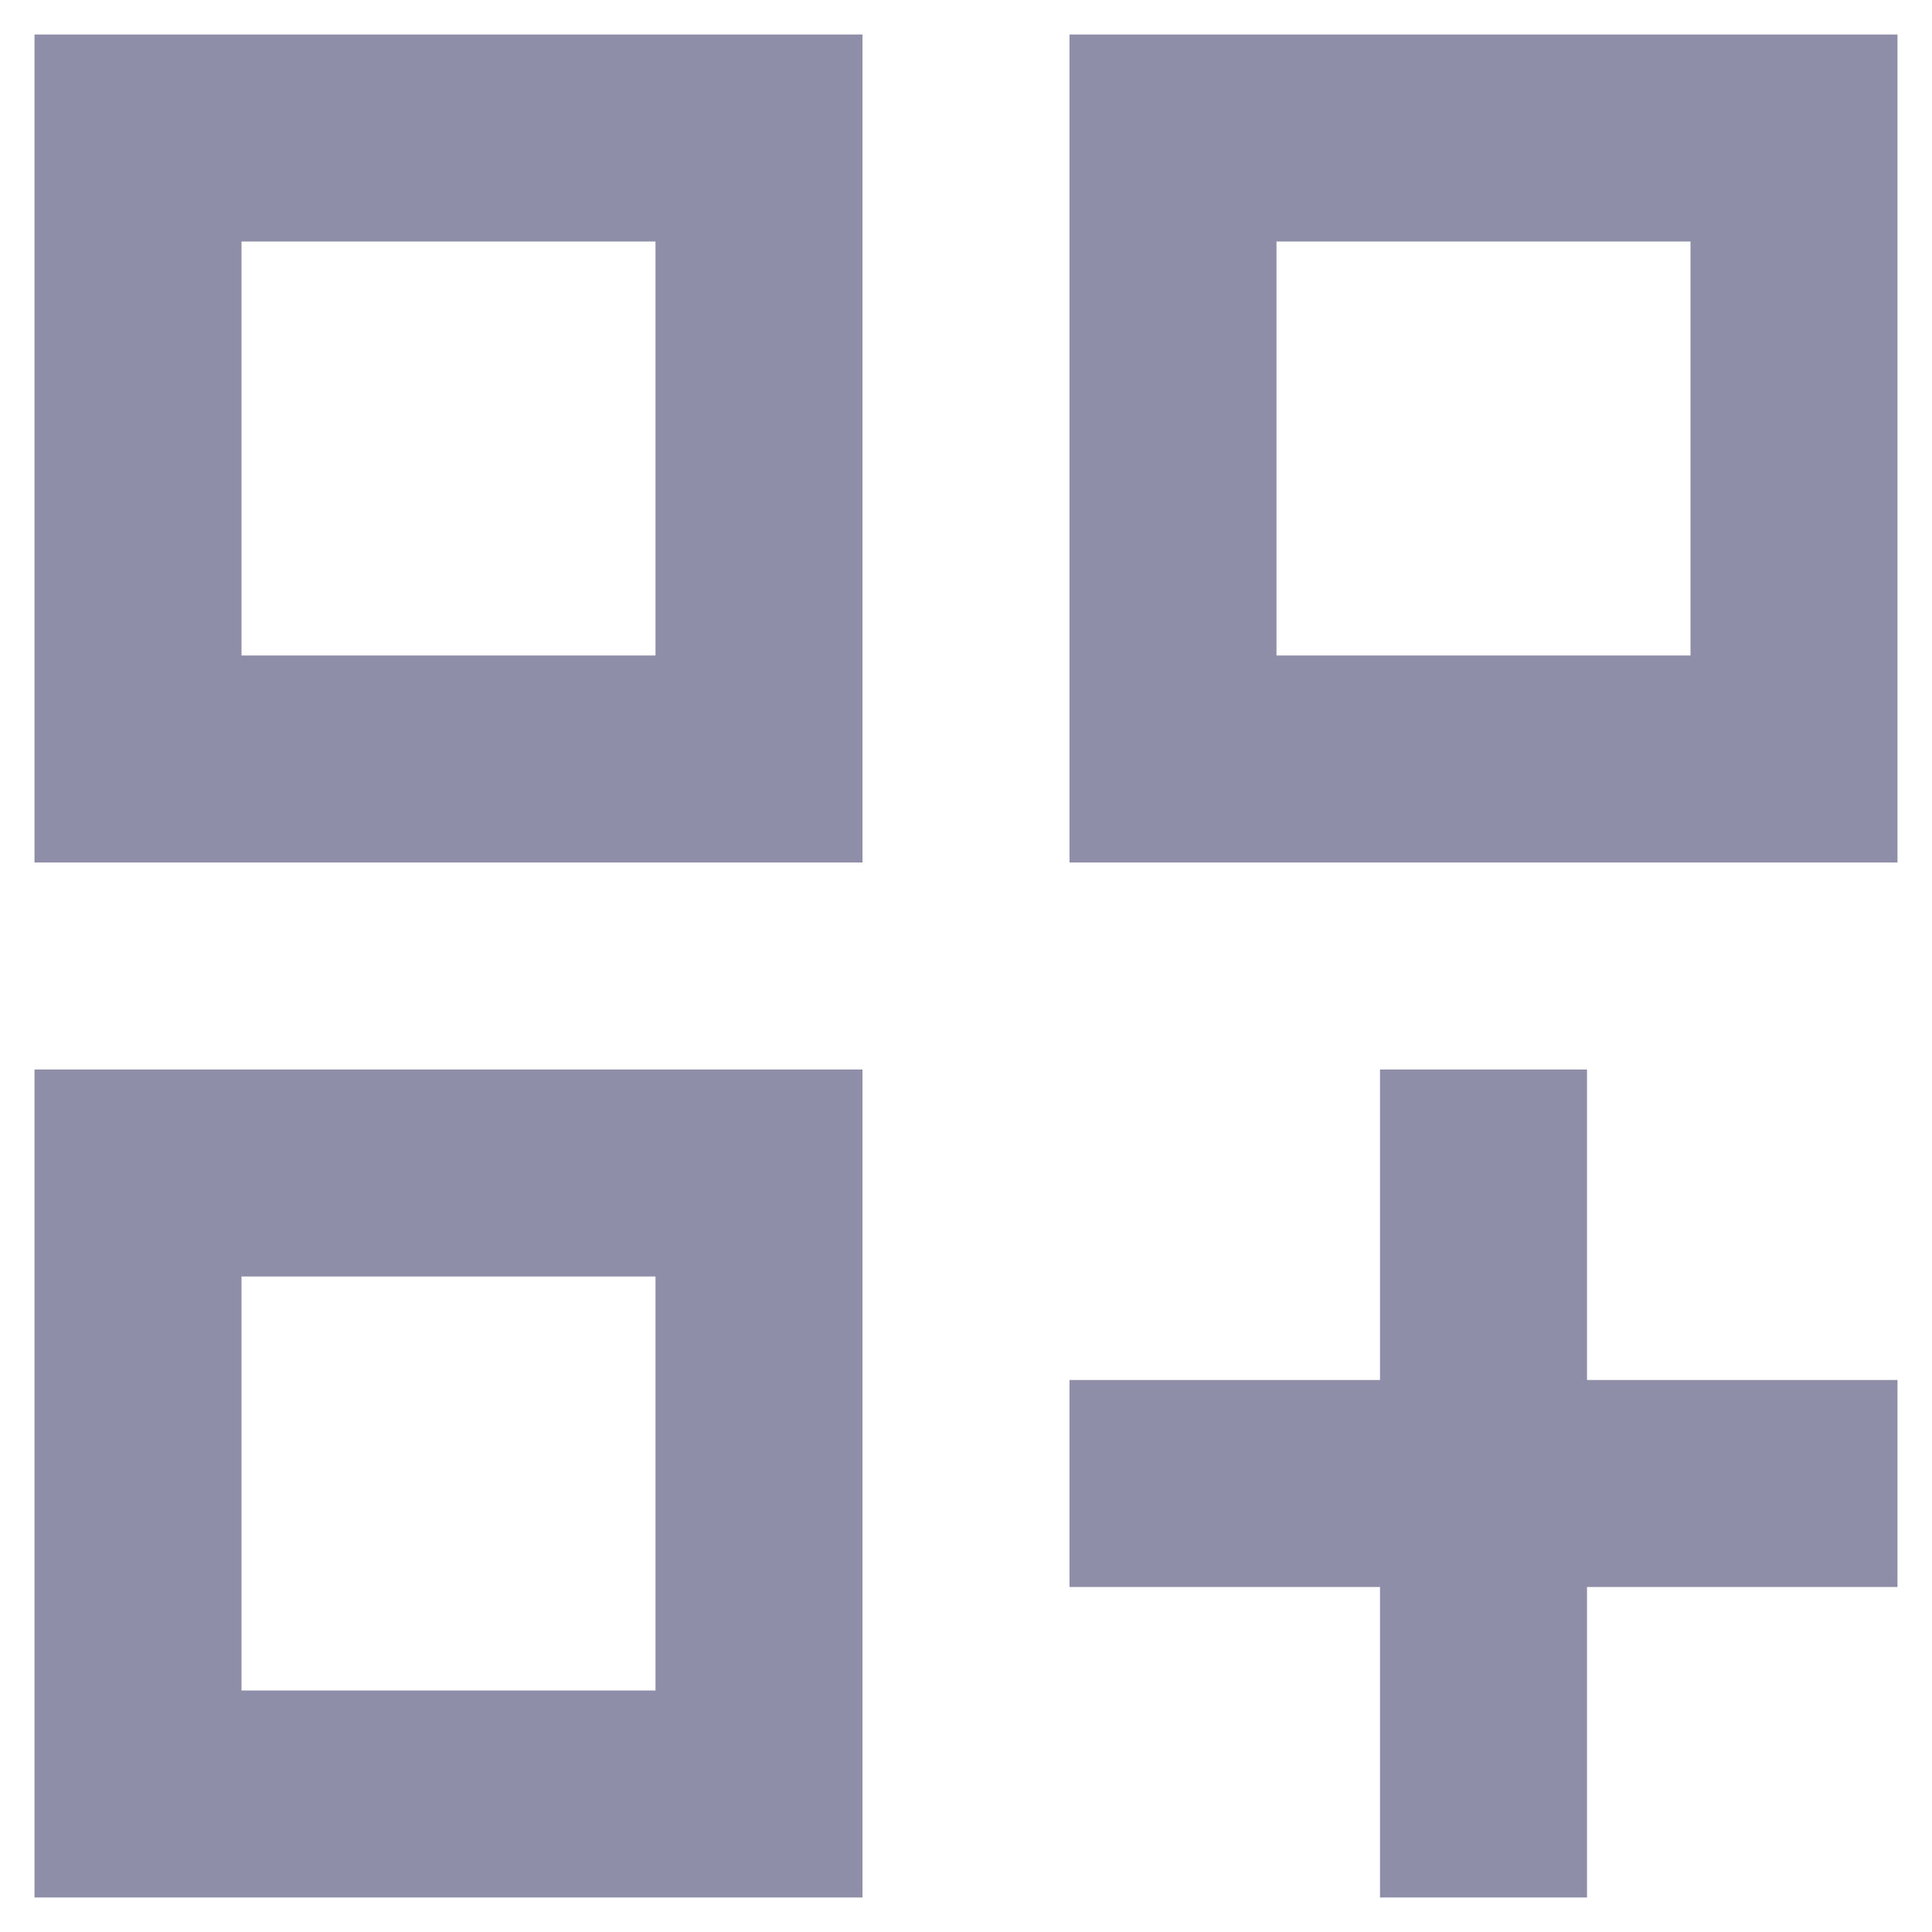 <svg width="28" height="28" viewBox="0 0 28 28" fill="none" xmlns="http://www.w3.org/2000/svg">
<path d="M0.5 12.5H12.5V0.5H0.5V12.5ZM3.5 3.5H9.5V9.5H3.5V3.5Z" fill="#8E8EA9"/>
<path d="M15.5 0.5V12.5H27.5V0.5H15.5ZM24.5 9.5H18.5V3.5H24.5V9.5Z" fill="#8E8EA9"/>
<path d="M0.5 27.5H12.5V15.5H0.5V27.5ZM3.5 18.5H9.5V24.5H3.5V18.5Z" fill="#8E8EA9"/>
<path d="M23 15.5H20V20H15.5V23H20V27.5H23V23H27.5V20H23V15.5Z" fill="#8E8EA9"/>
</svg>

